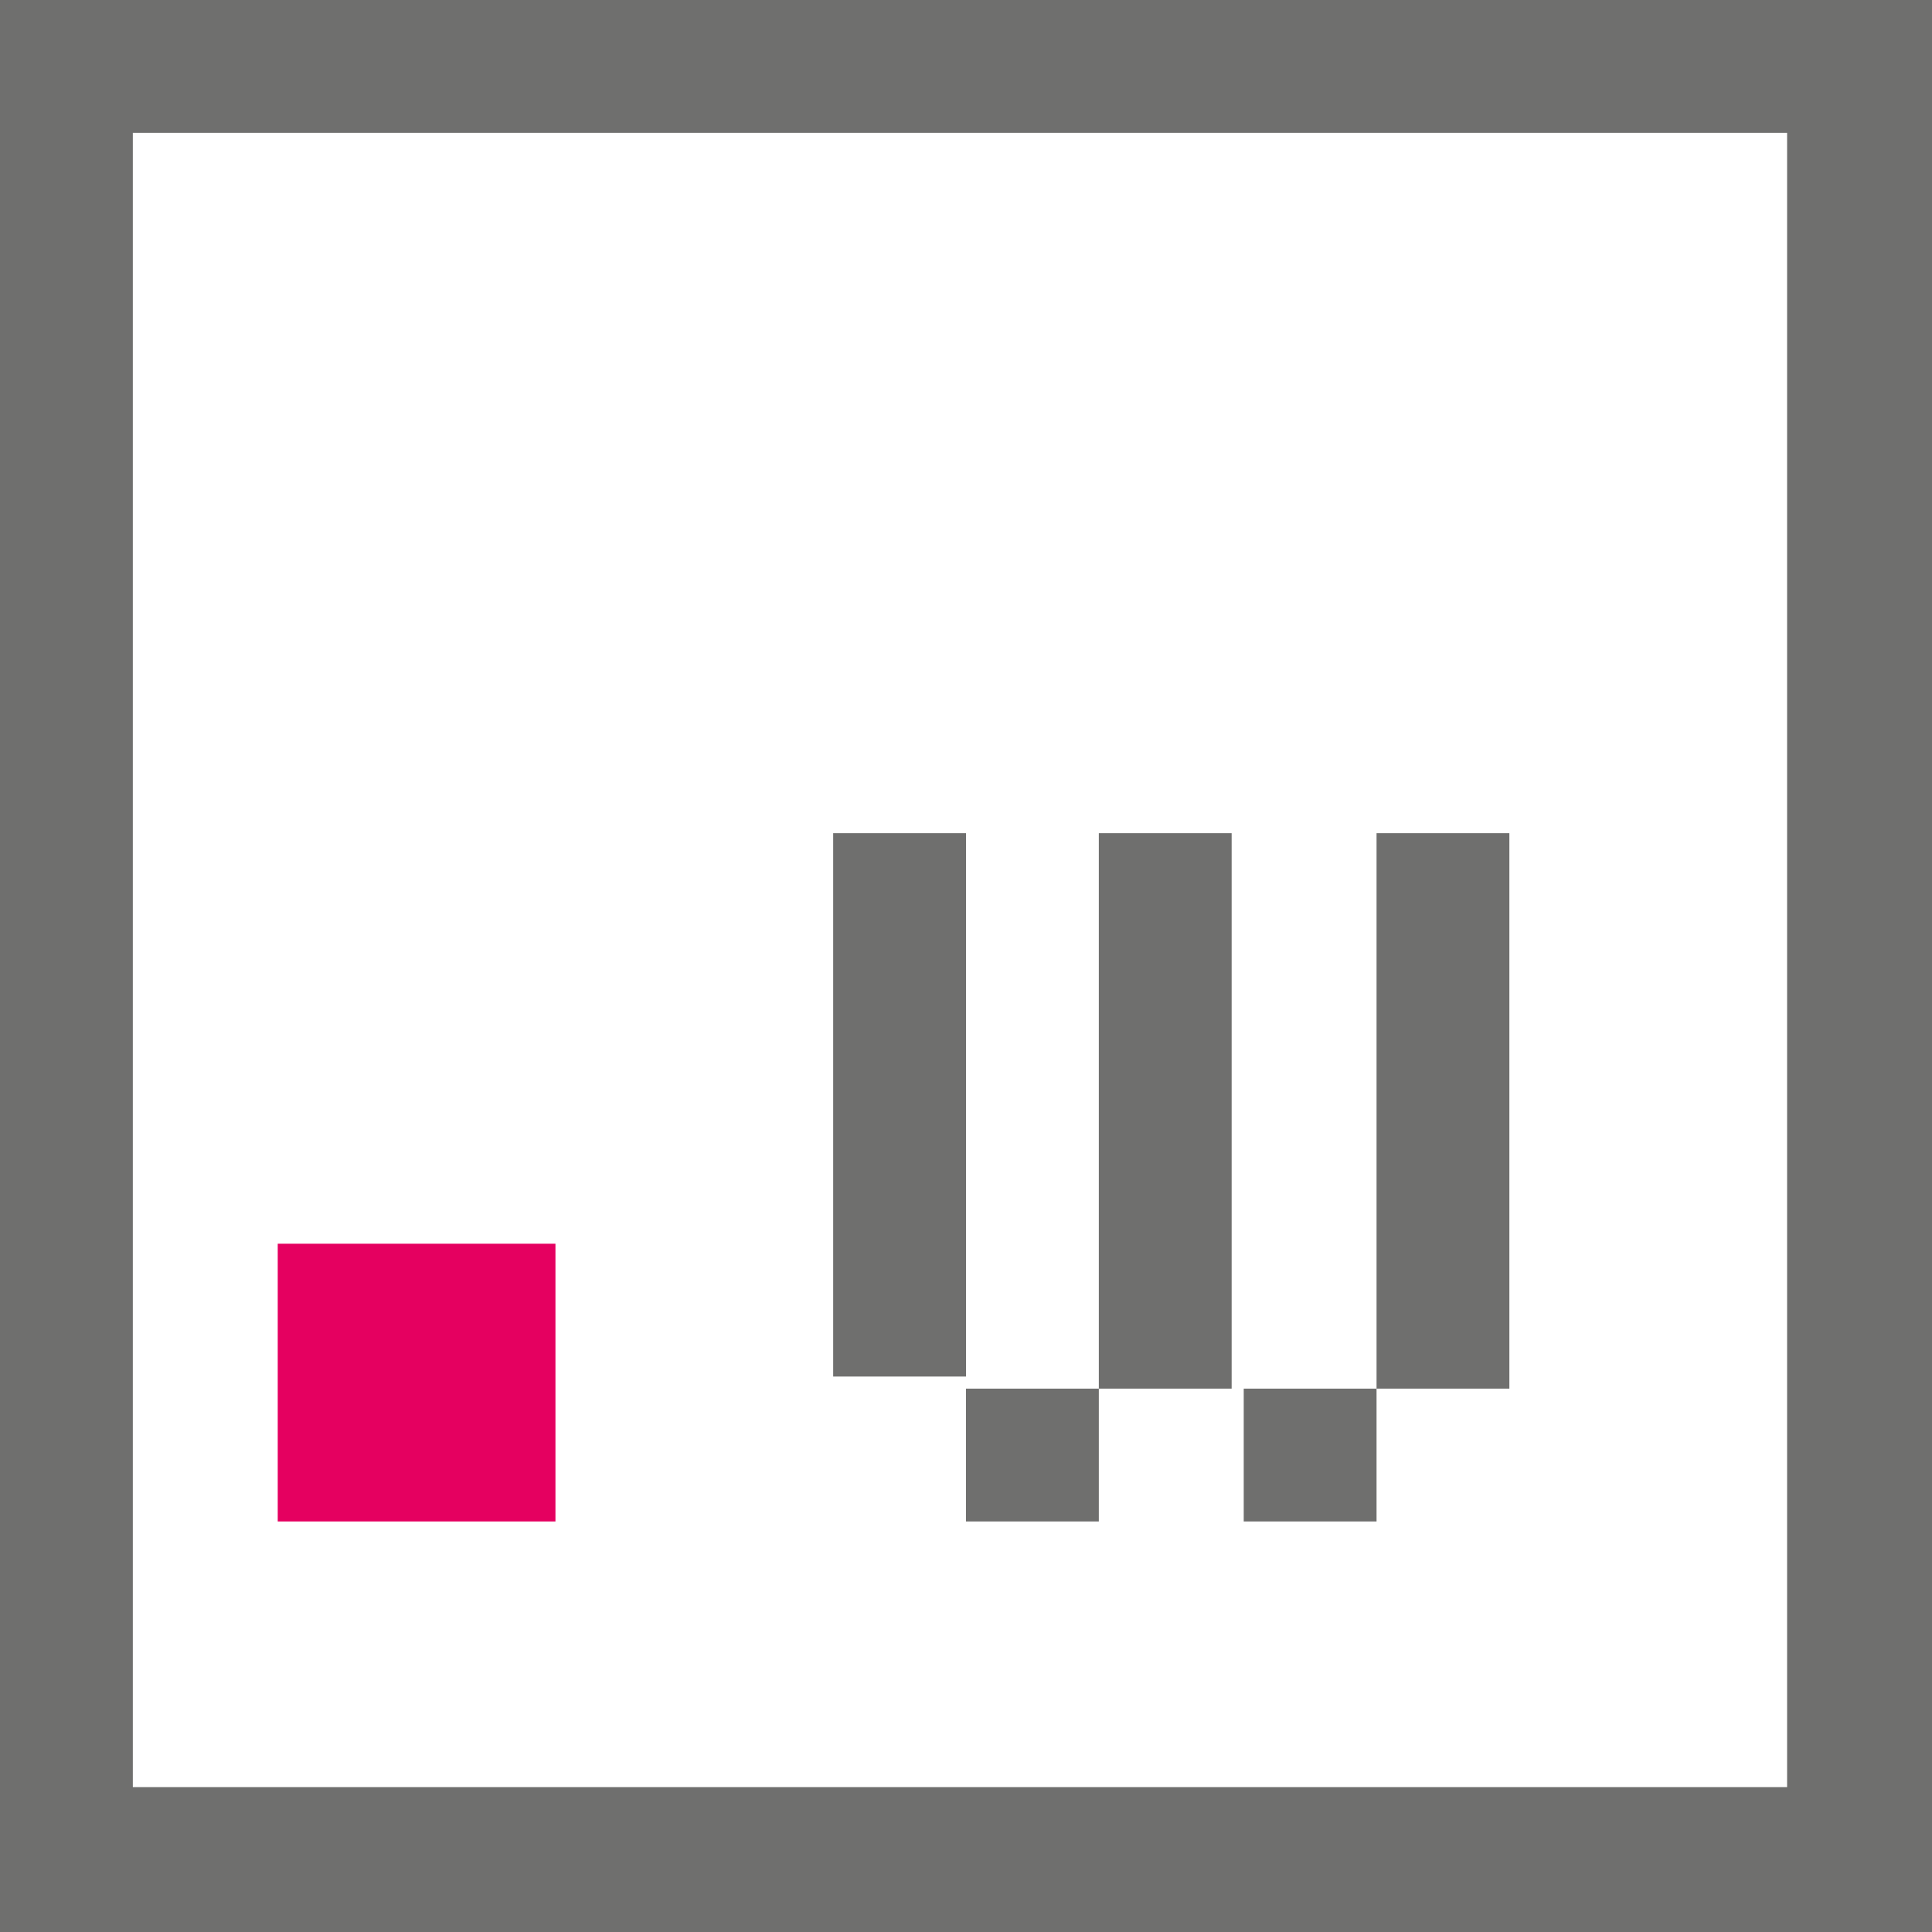 <?xml version="1.0" encoding="utf-8"?>
<!-- Generator: Adobe Illustrator 21.0.2, SVG Export Plug-In . SVG Version: 6.00 Build 0)  -->
<svg version="1.1" id="Ebene_1" xmlns="http://www.w3.org/2000/svg" xmlns:xlink="http://www.w3.org/1999/xlink" x="0px" y="0px"
	 viewBox="0 0 16 16" style="enable-background:new 0 0 16 16;" xml:space="preserve">
<style type="text/css">
	.st0{fill:#E50060;}
	.st1{fill:#6F6F6E;}
</style>
<g>
	<rect x="2.3" y="10.3" class="st0" width="2.3" height="2.3"/>
	<path class="st1" d="M6.9,11.4H8V6.9H6.9V11.4z M9.1,6.9v4.6H8v1.1h1.1v-1.1h1.1V6.9H9.1z M11.4,6.9v4.6h-1.1v1.1h1.1v-1.1h1.1V6.9
		H11.4z M1.1,1.1h13.7v13.7H1.1V1.1z M0,0v1.1v13.7V16h16V0H0z"/>
</g>
</svg>
